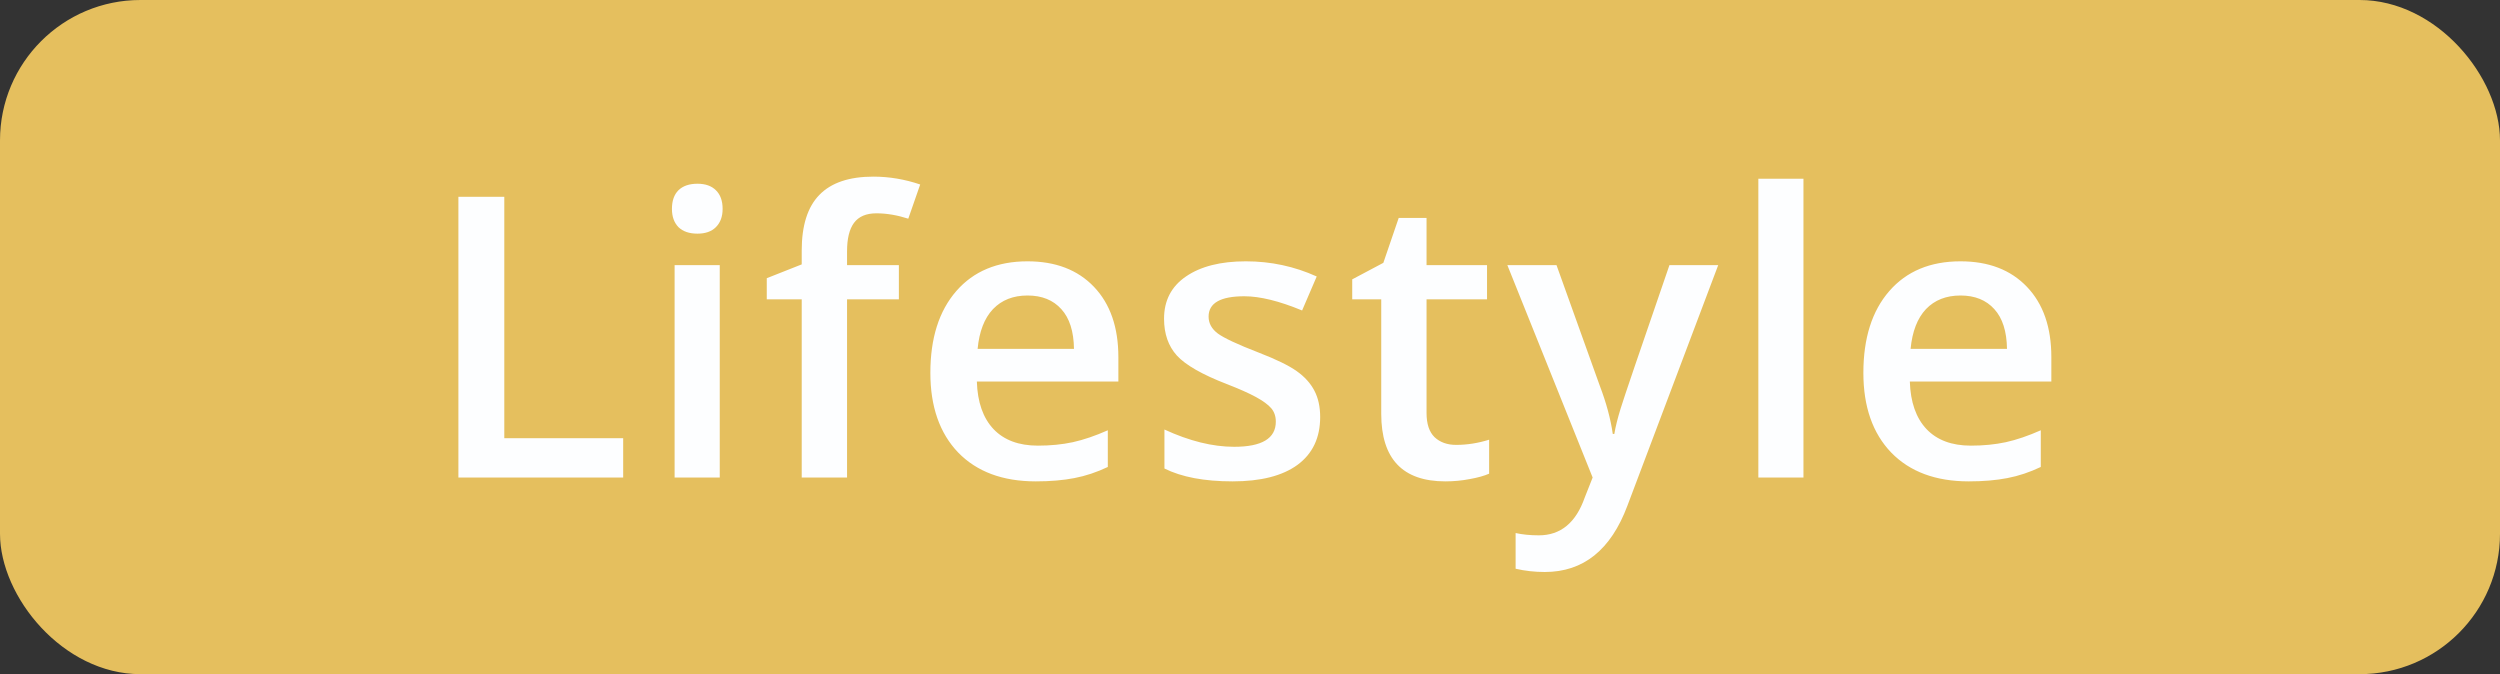 <svg width="89" height="24" viewBox="0 0 89 24" fill="none" xmlns="http://www.w3.org/2000/svg">
<rect x="0" y="0" width="89" height="24" fill="#333333" stroke="none"/>
<rect width="89" height="24" rx="5" fill="#E5BF5E"/>
<path d="M16.319 17V7.006H17.953V15.599H22.185V17H16.319ZM25.623 17H24.016V9.439H25.623V17ZM23.921 7.437C23.921 7.149 23.998 6.928 24.153 6.773C24.313 6.618 24.538 6.541 24.83 6.541C25.112 6.541 25.331 6.618 25.486 6.773C25.646 6.928 25.725 7.149 25.725 7.437C25.725 7.71 25.646 7.926 25.486 8.086C25.331 8.241 25.112 8.318 24.83 8.318C24.538 8.318 24.313 8.241 24.153 8.086C23.998 7.926 23.921 7.71 23.921 7.437ZM32 10.656H30.155V17H28.541V10.656H27.297V9.904L28.541 9.412V8.92C28.541 8.027 28.751 7.366 29.17 6.938C29.59 6.505 30.23 6.288 31.091 6.288C31.656 6.288 32.212 6.382 32.759 6.568L32.335 7.785C31.939 7.658 31.561 7.594 31.201 7.594C30.836 7.594 30.569 7.708 30.401 7.936C30.237 8.159 30.155 8.496 30.155 8.947V9.439H32V10.656ZM36.874 17.137C35.698 17.137 34.778 16.795 34.112 16.111C33.452 15.423 33.121 14.477 33.121 13.274C33.121 12.039 33.429 11.069 34.044 10.362C34.659 9.656 35.505 9.303 36.58 9.303C37.578 9.303 38.367 9.606 38.946 10.212C39.524 10.818 39.814 11.652 39.814 12.714V13.582H34.776C34.798 14.316 34.997 14.881 35.37 15.277C35.744 15.669 36.27 15.865 36.949 15.865C37.396 15.865 37.811 15.824 38.194 15.742C38.581 15.656 38.996 15.514 39.438 15.318V16.624C39.046 16.811 38.649 16.943 38.248 17.02C37.847 17.098 37.389 17.137 36.874 17.137ZM36.58 10.52C36.07 10.52 35.66 10.681 35.35 11.005C35.044 11.329 34.862 11.8 34.803 12.42H38.234C38.225 11.796 38.075 11.324 37.783 11.005C37.492 10.681 37.091 10.52 36.58 10.52ZM46.998 14.847C46.998 15.585 46.729 16.152 46.191 16.549C45.654 16.941 44.883 17.137 43.881 17.137C42.874 17.137 42.065 16.984 41.454 16.679V15.291C42.343 15.701 43.17 15.906 43.935 15.906C44.924 15.906 45.419 15.608 45.419 15.011C45.419 14.819 45.364 14.66 45.255 14.532C45.145 14.405 44.965 14.273 44.715 14.136C44.464 13.999 44.115 13.844 43.669 13.671C42.798 13.334 42.208 12.996 41.898 12.659C41.593 12.322 41.44 11.884 41.44 11.347C41.44 10.7 41.7 10.198 42.22 9.843C42.744 9.483 43.455 9.303 44.352 9.303C45.241 9.303 46.082 9.483 46.875 9.843L46.355 11.053C45.54 10.716 44.854 10.547 44.298 10.547C43.45 10.547 43.026 10.788 43.026 11.271C43.026 11.508 43.136 11.709 43.354 11.873C43.578 12.037 44.061 12.263 44.804 12.55C45.428 12.791 45.881 13.012 46.164 13.213C46.447 13.413 46.656 13.646 46.793 13.91C46.93 14.17 46.998 14.482 46.998 14.847ZM51.837 15.838C52.229 15.838 52.621 15.776 53.013 15.653V16.863C52.836 16.941 52.605 17.005 52.323 17.055C52.045 17.109 51.755 17.137 51.455 17.137C49.933 17.137 49.172 16.335 49.172 14.73V10.656H48.139V9.945L49.247 9.357L49.794 7.758H50.785V9.439H52.938V10.656H50.785V14.703C50.785 15.091 50.88 15.378 51.072 15.565C51.268 15.747 51.523 15.838 51.837 15.838ZM53.662 9.439H55.412L56.95 13.726C57.183 14.336 57.338 14.911 57.415 15.448H57.47C57.511 15.198 57.586 14.895 57.696 14.539C57.805 14.179 58.384 12.479 59.432 9.439H61.168L57.935 18.005C57.347 19.577 56.367 20.363 54.995 20.363C54.64 20.363 54.294 20.325 53.956 20.247V18.976C54.198 19.03 54.474 19.058 54.783 19.058C55.558 19.058 56.103 18.609 56.417 17.711L56.698 17L53.662 9.439ZM64.203 17H62.597V6.363H64.203V17ZM70.089 17.137C68.913 17.137 67.992 16.795 67.327 16.111C66.666 15.423 66.336 14.477 66.336 13.274C66.336 12.039 66.643 11.069 67.259 10.362C67.874 9.656 68.719 9.303 69.795 9.303C70.793 9.303 71.581 9.606 72.16 10.212C72.739 10.818 73.028 11.652 73.028 12.714V13.582H67.99C68.013 14.316 68.211 14.881 68.585 15.277C68.958 15.669 69.485 15.865 70.164 15.865C70.61 15.865 71.025 15.824 71.408 15.742C71.795 15.656 72.21 15.514 72.652 15.318V16.624C72.26 16.811 71.864 16.943 71.463 17.02C71.062 17.098 70.604 17.137 70.089 17.137ZM69.795 10.52C69.284 10.52 68.874 10.681 68.564 11.005C68.259 11.329 68.077 11.8 68.017 12.42H71.449C71.44 11.796 71.29 11.324 70.998 11.005C70.706 10.681 70.305 10.52 69.795 10.52Z" fill="#FDFEFF"/>
</svg>
